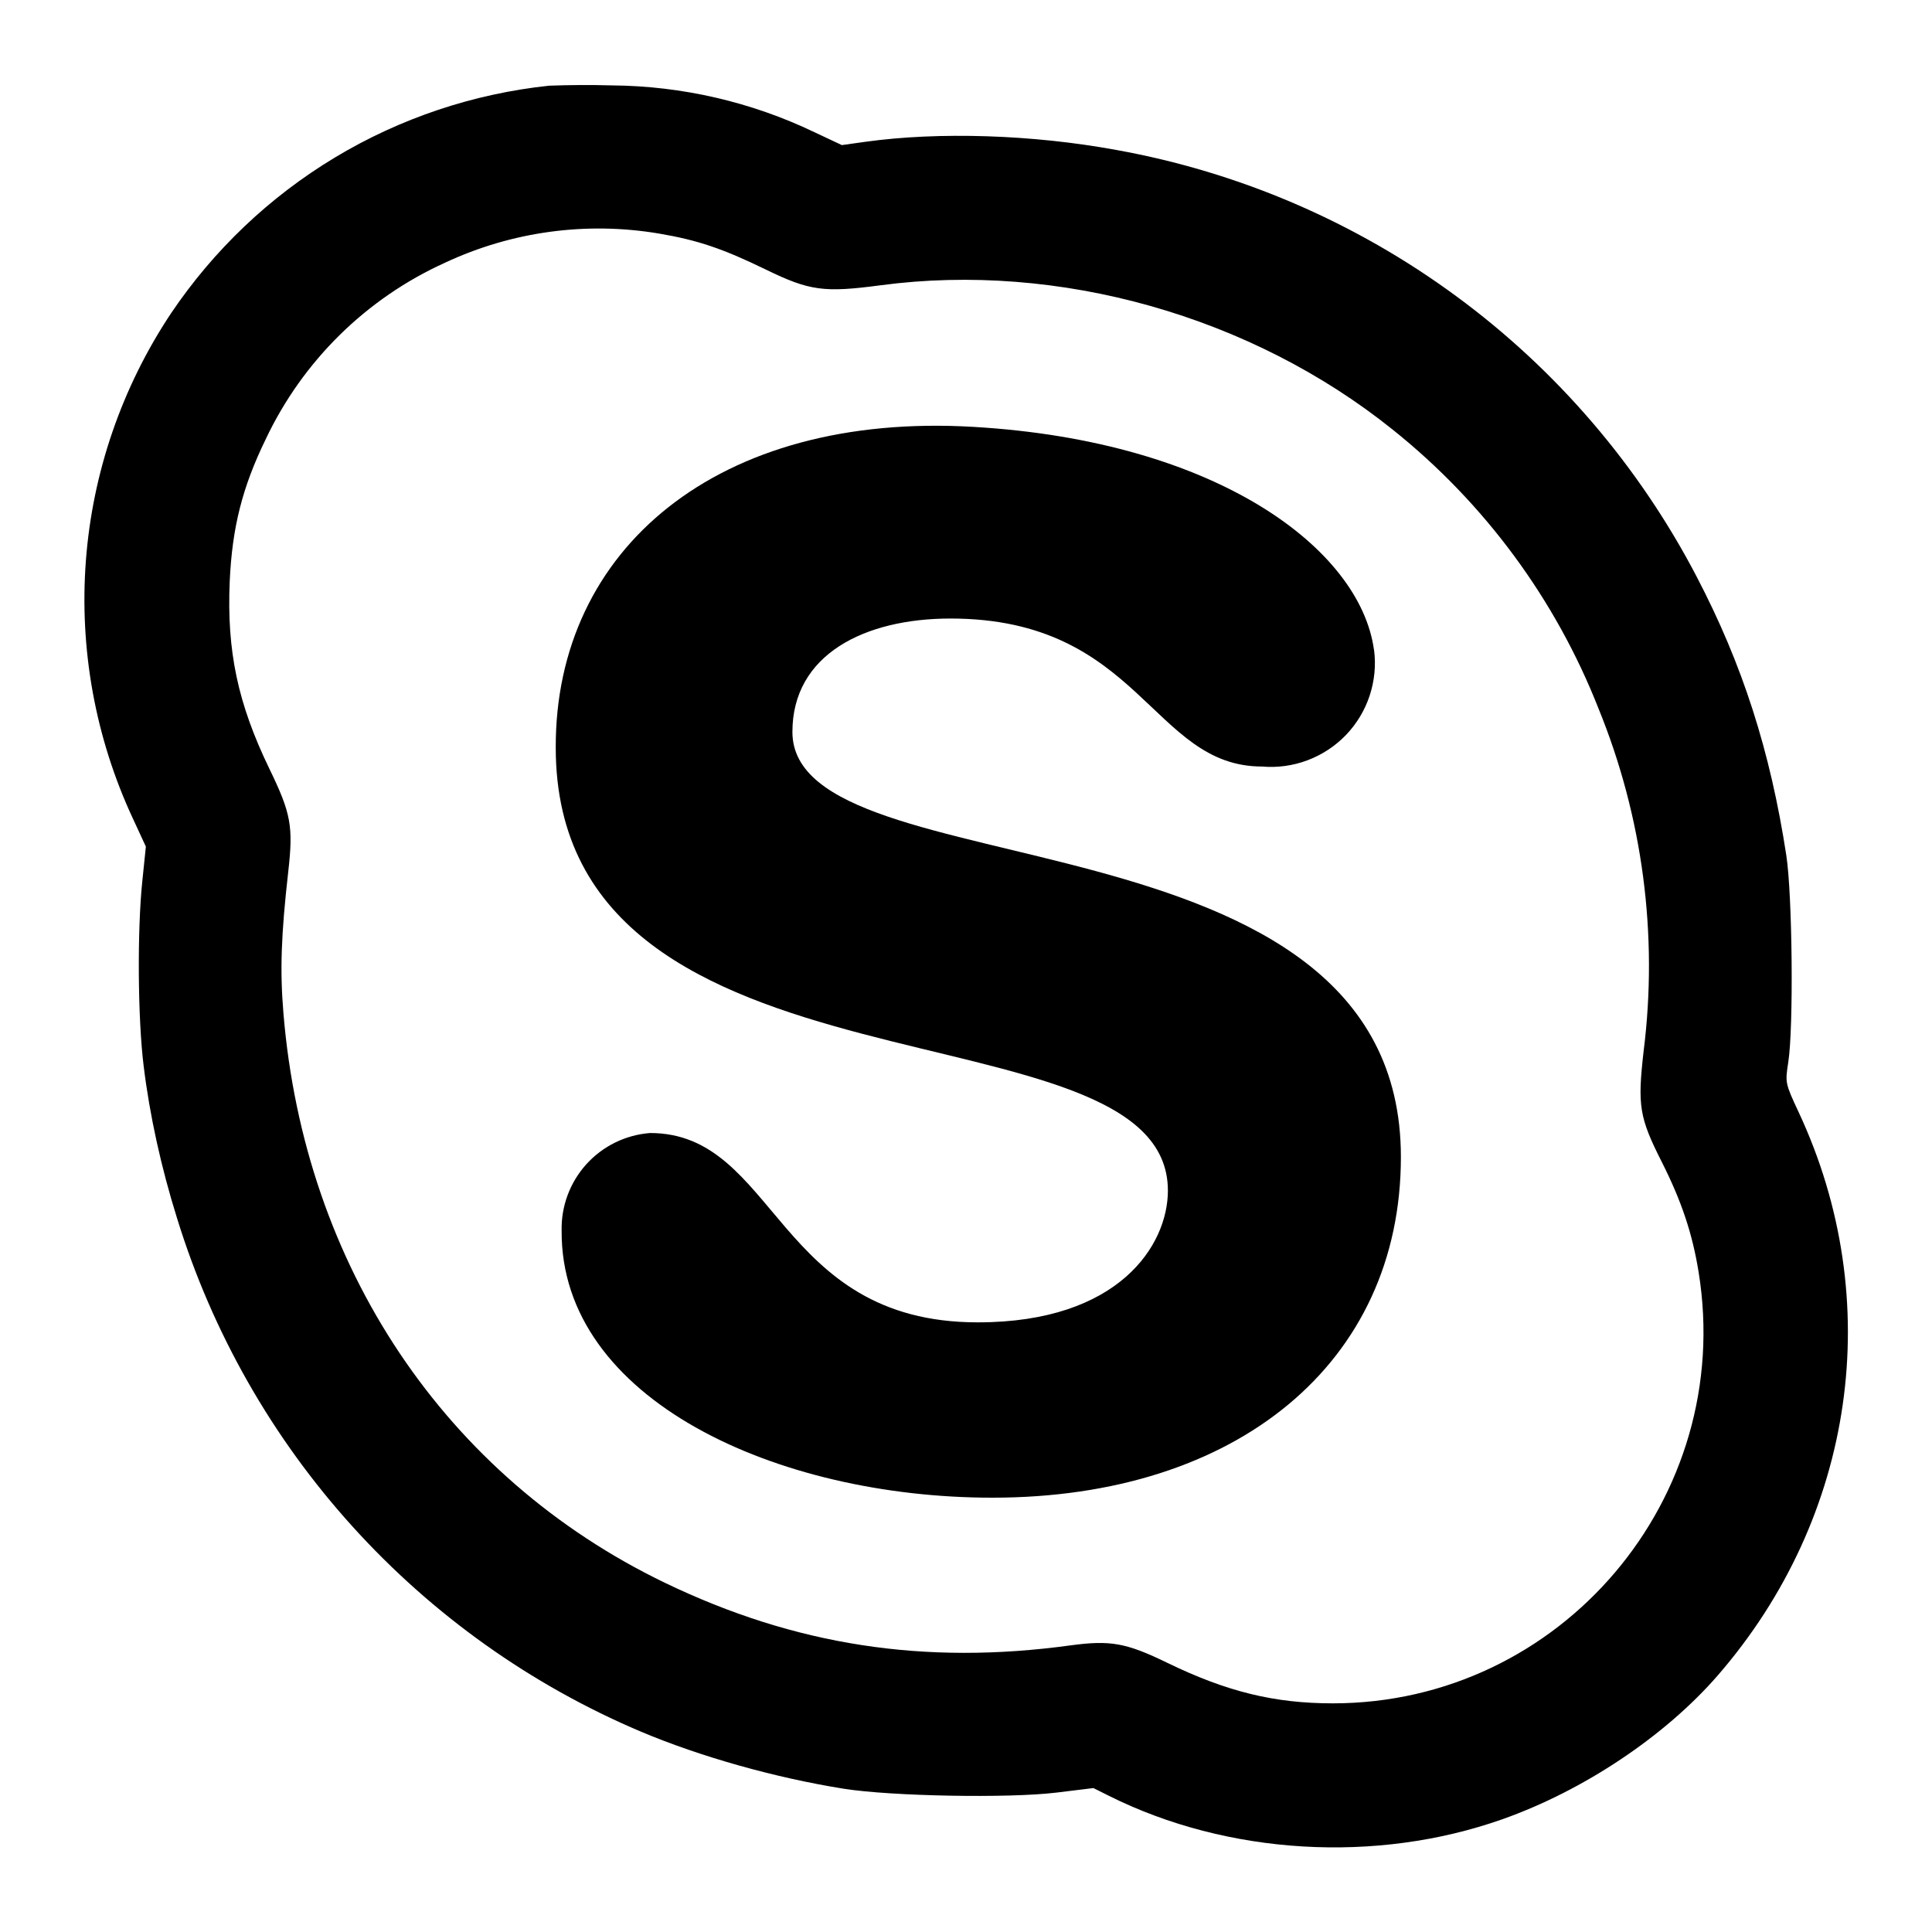 <svg viewBox="0 0 20 20" xmlns="http://www.w3.org/2000/svg"><path d="m5.685.887c-.785.083-1.543.337-2.219.744-.676.407-1.255.958-1.696 1.613-.508.764-.812 1.646-.881 2.561-.069.915.098 1.833.485 2.665l.136.294-.037.36c-.053.508-.047 1.421.014 1.91.062.51.181 1.051.347 1.581.365 1.181.984 2.269 1.814 3.186.829.917 1.849 1.643 2.987 2.125.617.26 1.392.478 2.1.591.494.078 1.704.1 2.2.04l.384-.047.164.082c1.226.611 2.763.702 4.069.241.841-.297 1.685-.861 2.231-1.49 1.423-1.641 1.745-3.884.837-5.829-.14-.3-.141-.305-.108-.517.056-.358.043-1.726-.02-2.141-.166-1.083-.454-1.978-.928-2.886-.598-1.146-1.45-2.141-2.492-2.906-1.042-.766-2.245-1.283-3.518-1.512-.866-.159-1.835-.19-2.597-.084l-.242.034-.283-.133c-.655-.314-1.371-.479-2.097-.485-.217-.006-.433-.005-.65.003zm1.138 1.531c.401.068.66.156 1.106.373.452.22.601.24 1.188.162 1.842-.245 3.834.317 5.302 1.496.949.759 1.683 1.753 2.128 2.884.458 1.122.619 2.343.468 3.546-.065.568-.046.688.189 1.152.203.403.316.74.38 1.138.379 2.338-1.424 4.463-3.786 4.464-.605 0-1.097-.12-1.713-.419-.428-.208-.59-.237-1.004-.181-1.513.207-2.851 0-4.196-.647-2.274-1.096-3.735-3.277-3.951-5.898-.037-.443-.024-.81.05-1.465.053-.468.029-.602-.194-1.062-.329-.679-.443-1.22-.412-1.942.025-.557.13-.974.372-1.471.383-.811 1.041-1.459 1.858-1.829.691-.323 1.463-.428 2.215-.301z"/><path d="m14.223 6.725c-.144-1.041-1.621-2.159-4.146-2.306-2.646-.156-4.33 1.264-4.324 3.32 0 3.805 6.337 2.564 6.337 4.586 0 .562-.503 1.364-1.968 1.364-2.091 0-2.079-1.96-3.392-1.96-.253.019-.49.135-.66.323s-.262.435-.256.689c-.011 1.747 2.23 2.763 4.459 2.763 2.532 0 4.229-1.397 4.229-3.527 0-3.696-6.299-2.723-6.299-4.4 0-.803.749-1.174 1.636-1.174 1.966 0 2.083 1.532 3.225 1.532.16.014.321-.008.472-.065s.286-.146.398-.262c.111-.116.195-.256.245-.408.05-.153.066-.315.045-.474z"/></svg>
